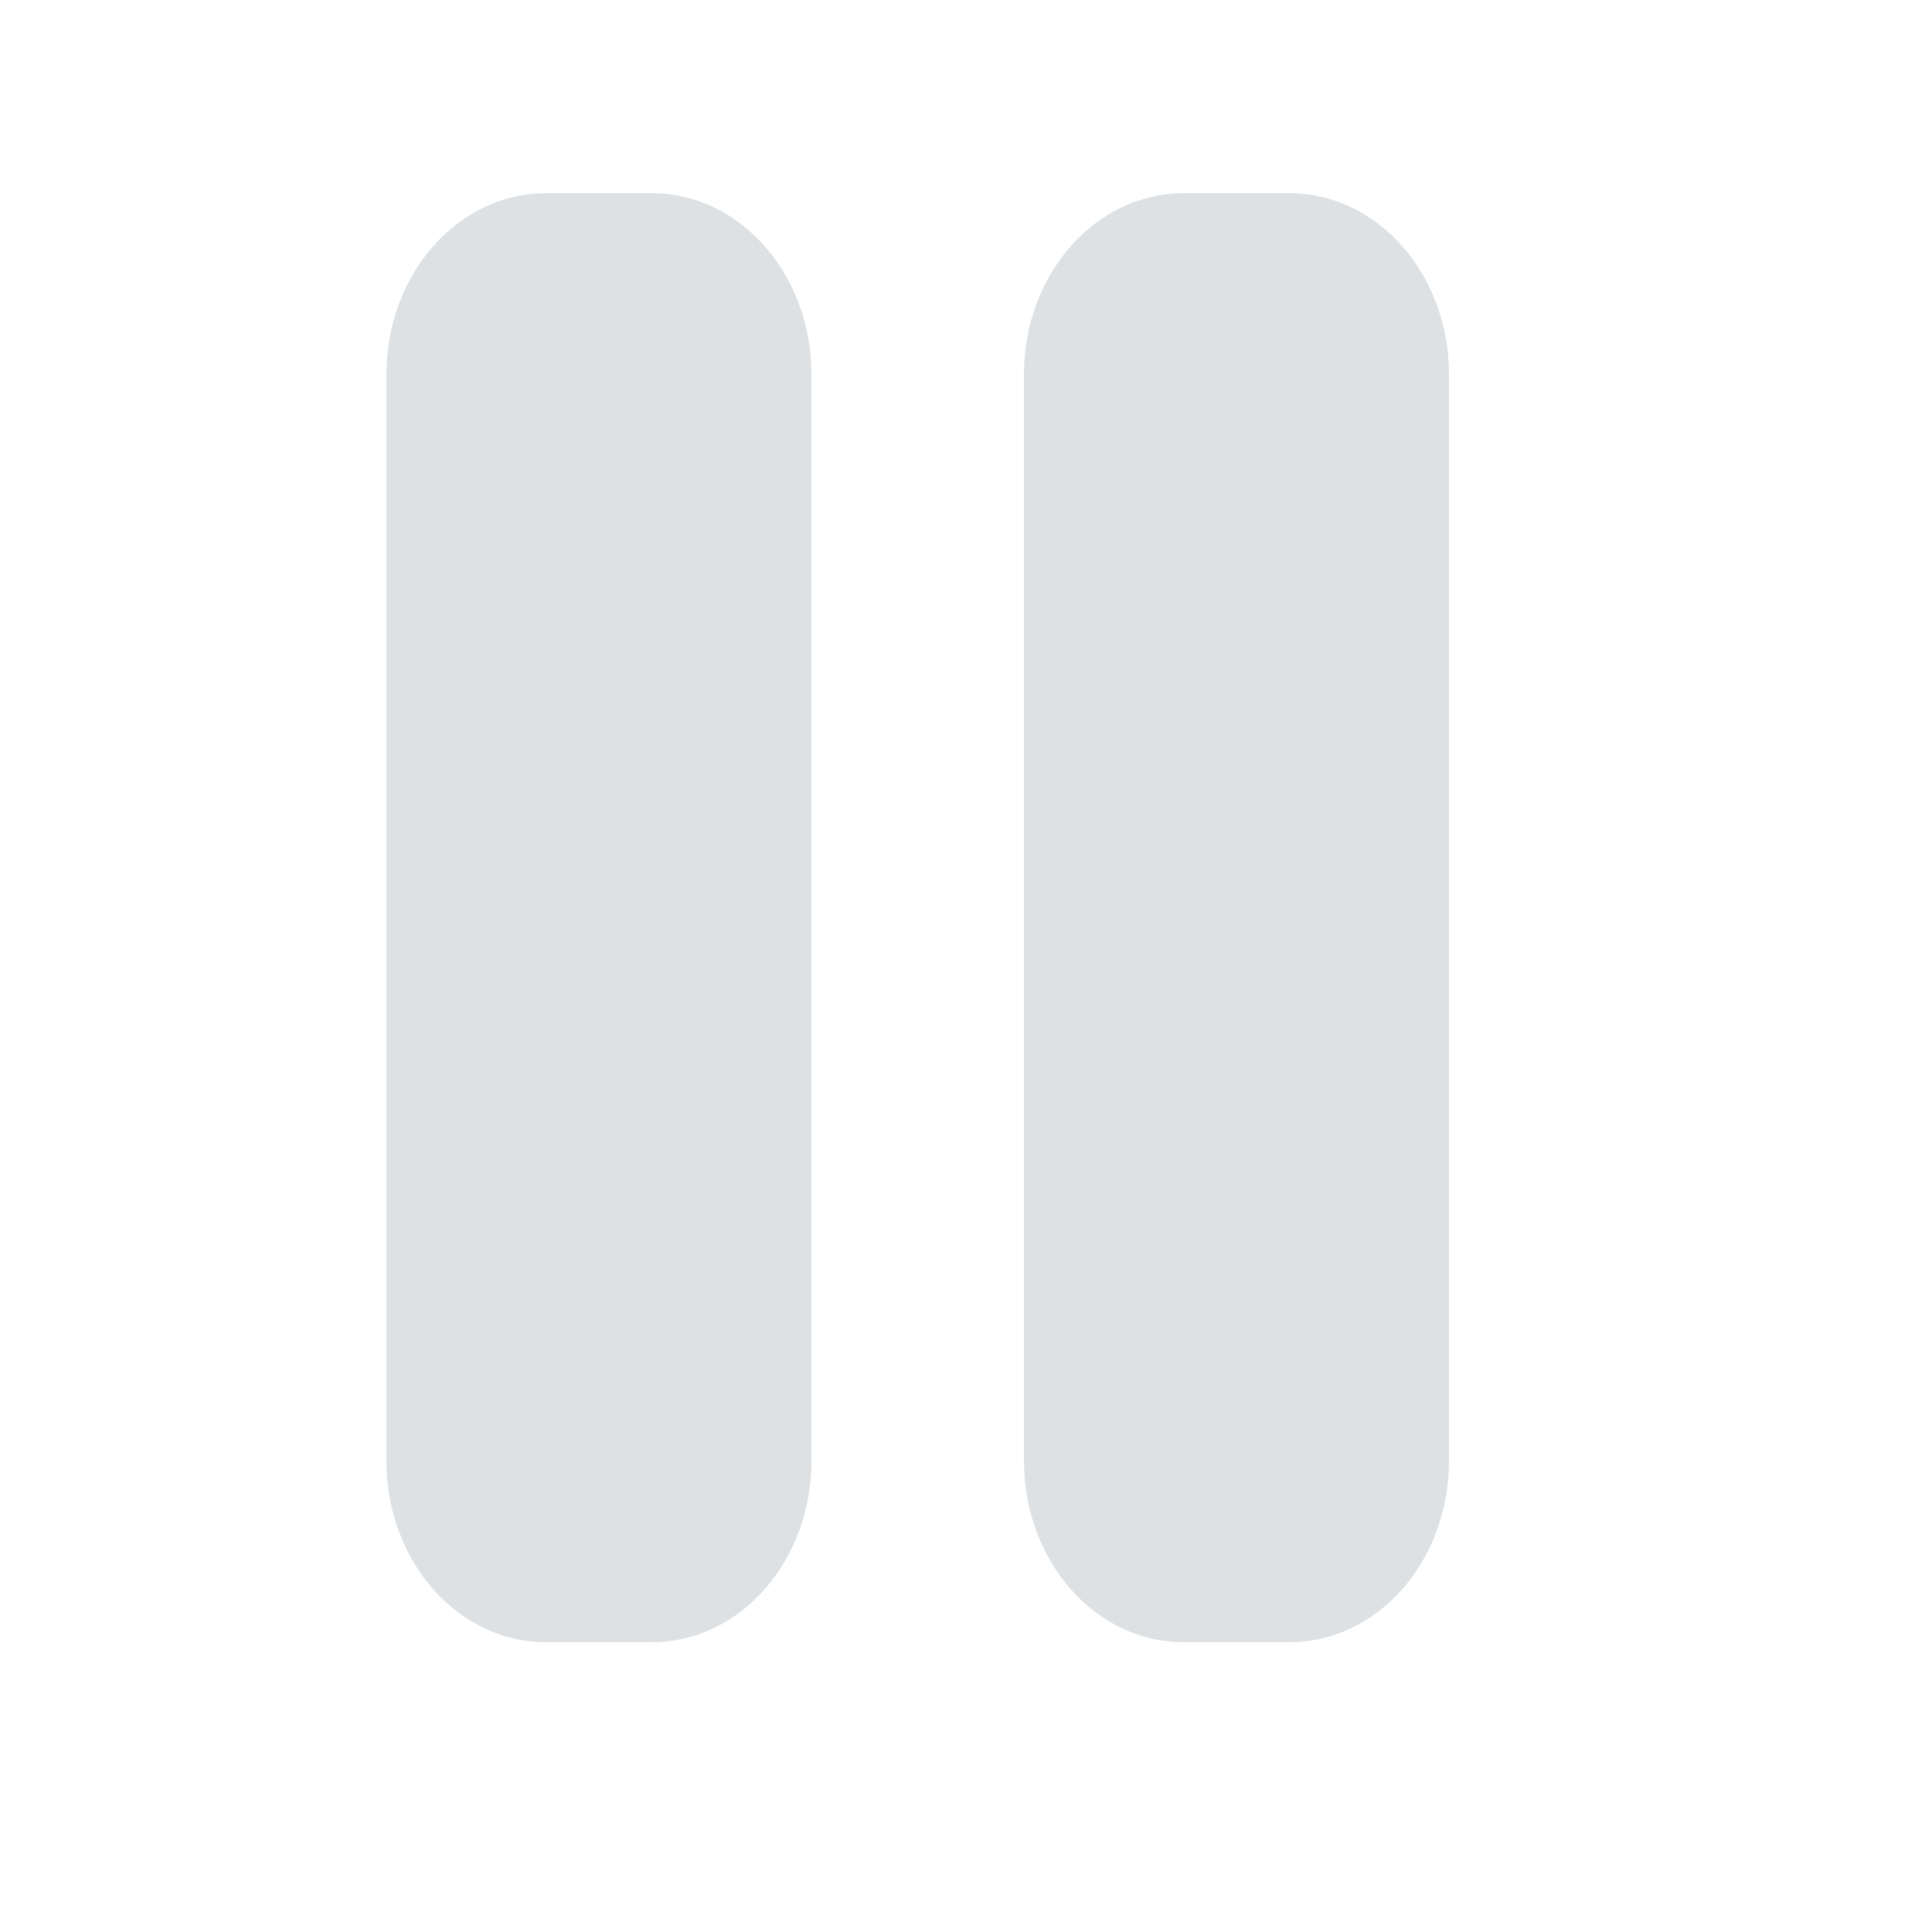 <svg width="20" height="20" viewBox="0 0 20 20" fill="none" xmlns="http://www.w3.org/2000/svg">
<path d="M5.65 2C4.739 2 4 2.84 4 3.875V15.125C4 16.16 4.739 17 5.65 17H6.75C7.661 17 8.4 16.16 8.4 15.125V3.875C8.4 2.84 7.661 2 6.75 2H5.65ZM12.25 2C11.339 2 10.6 2.84 10.6 3.875V15.125C10.6 16.16 11.339 17 12.25 17H13.35C14.261 17 15 16.16 15 15.125V3.875C15 2.84 14.261 2 13.35 2H12.25Z" fill="#DDE1E4"/>
</svg>
